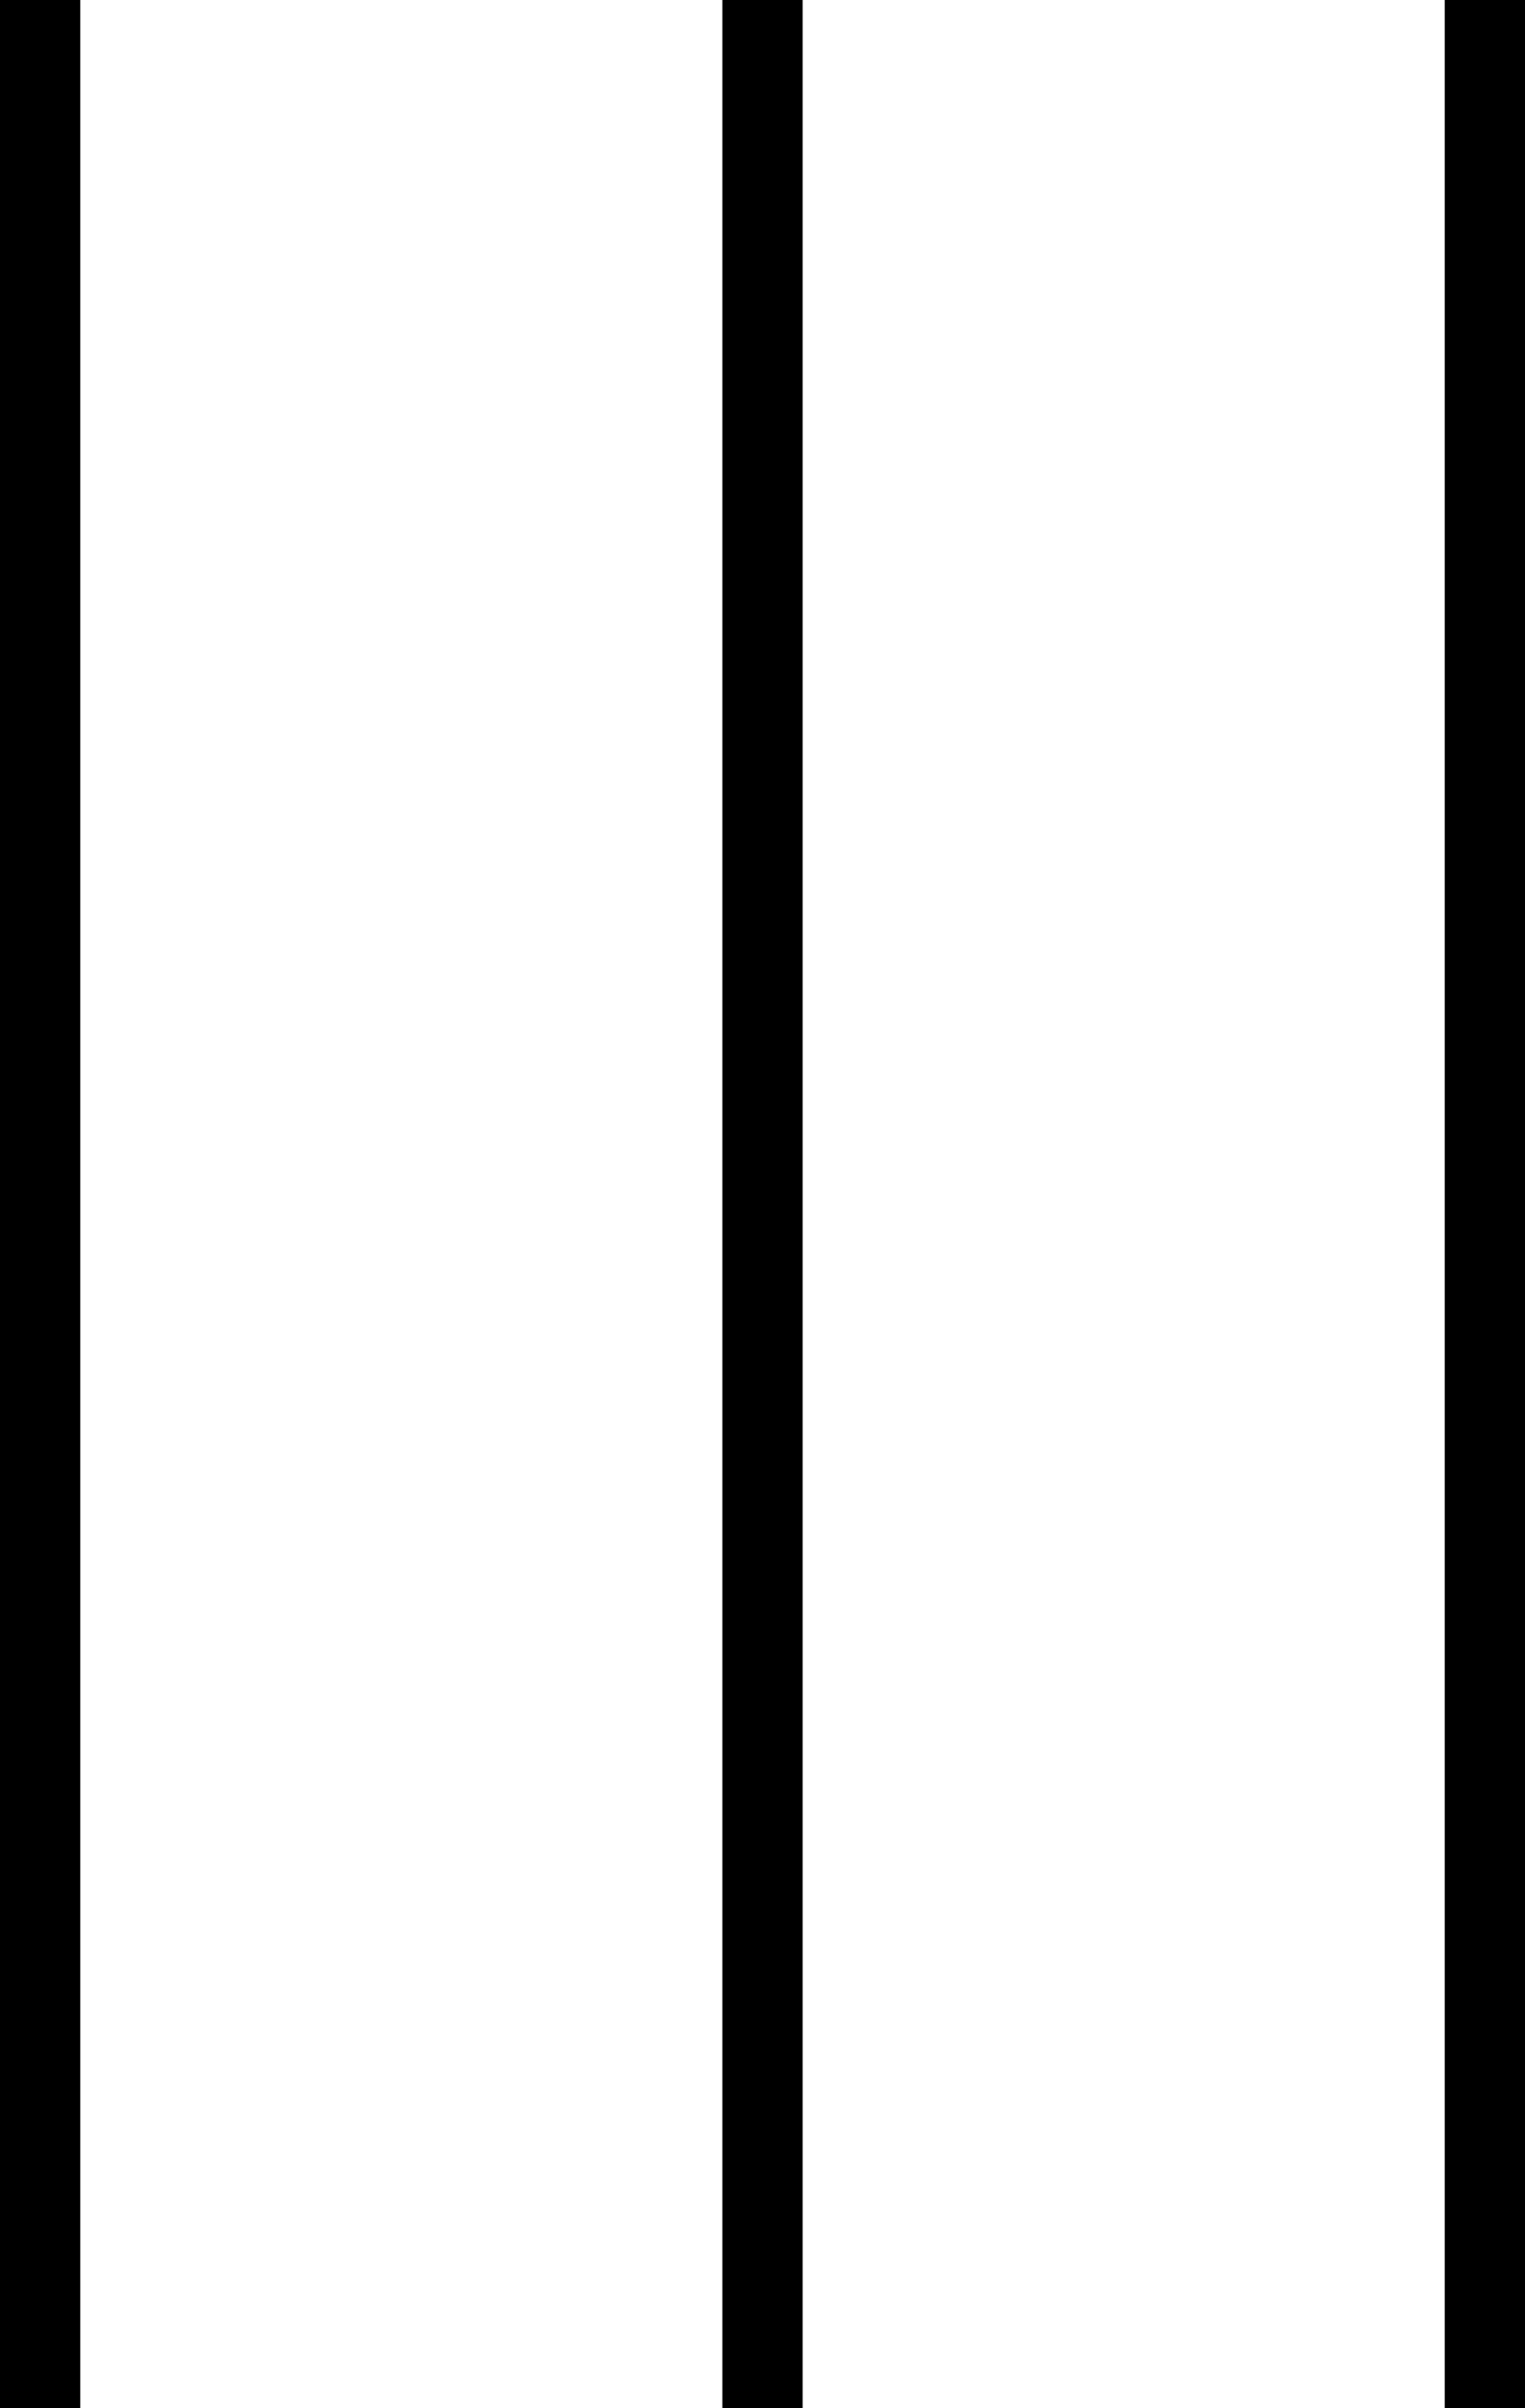 <svg width="19" height="30" viewBox="0 0 19 30" fill="none" xmlns="http://www.w3.org/2000/svg"><line x1="0.5" y1="30" x2="0.5" stroke="black"/><line x1="18.5" y1="30" x2="18.5" stroke="black"/><line x1="9.5" x2="9.5" y2="30" stroke="black"/></svg>
